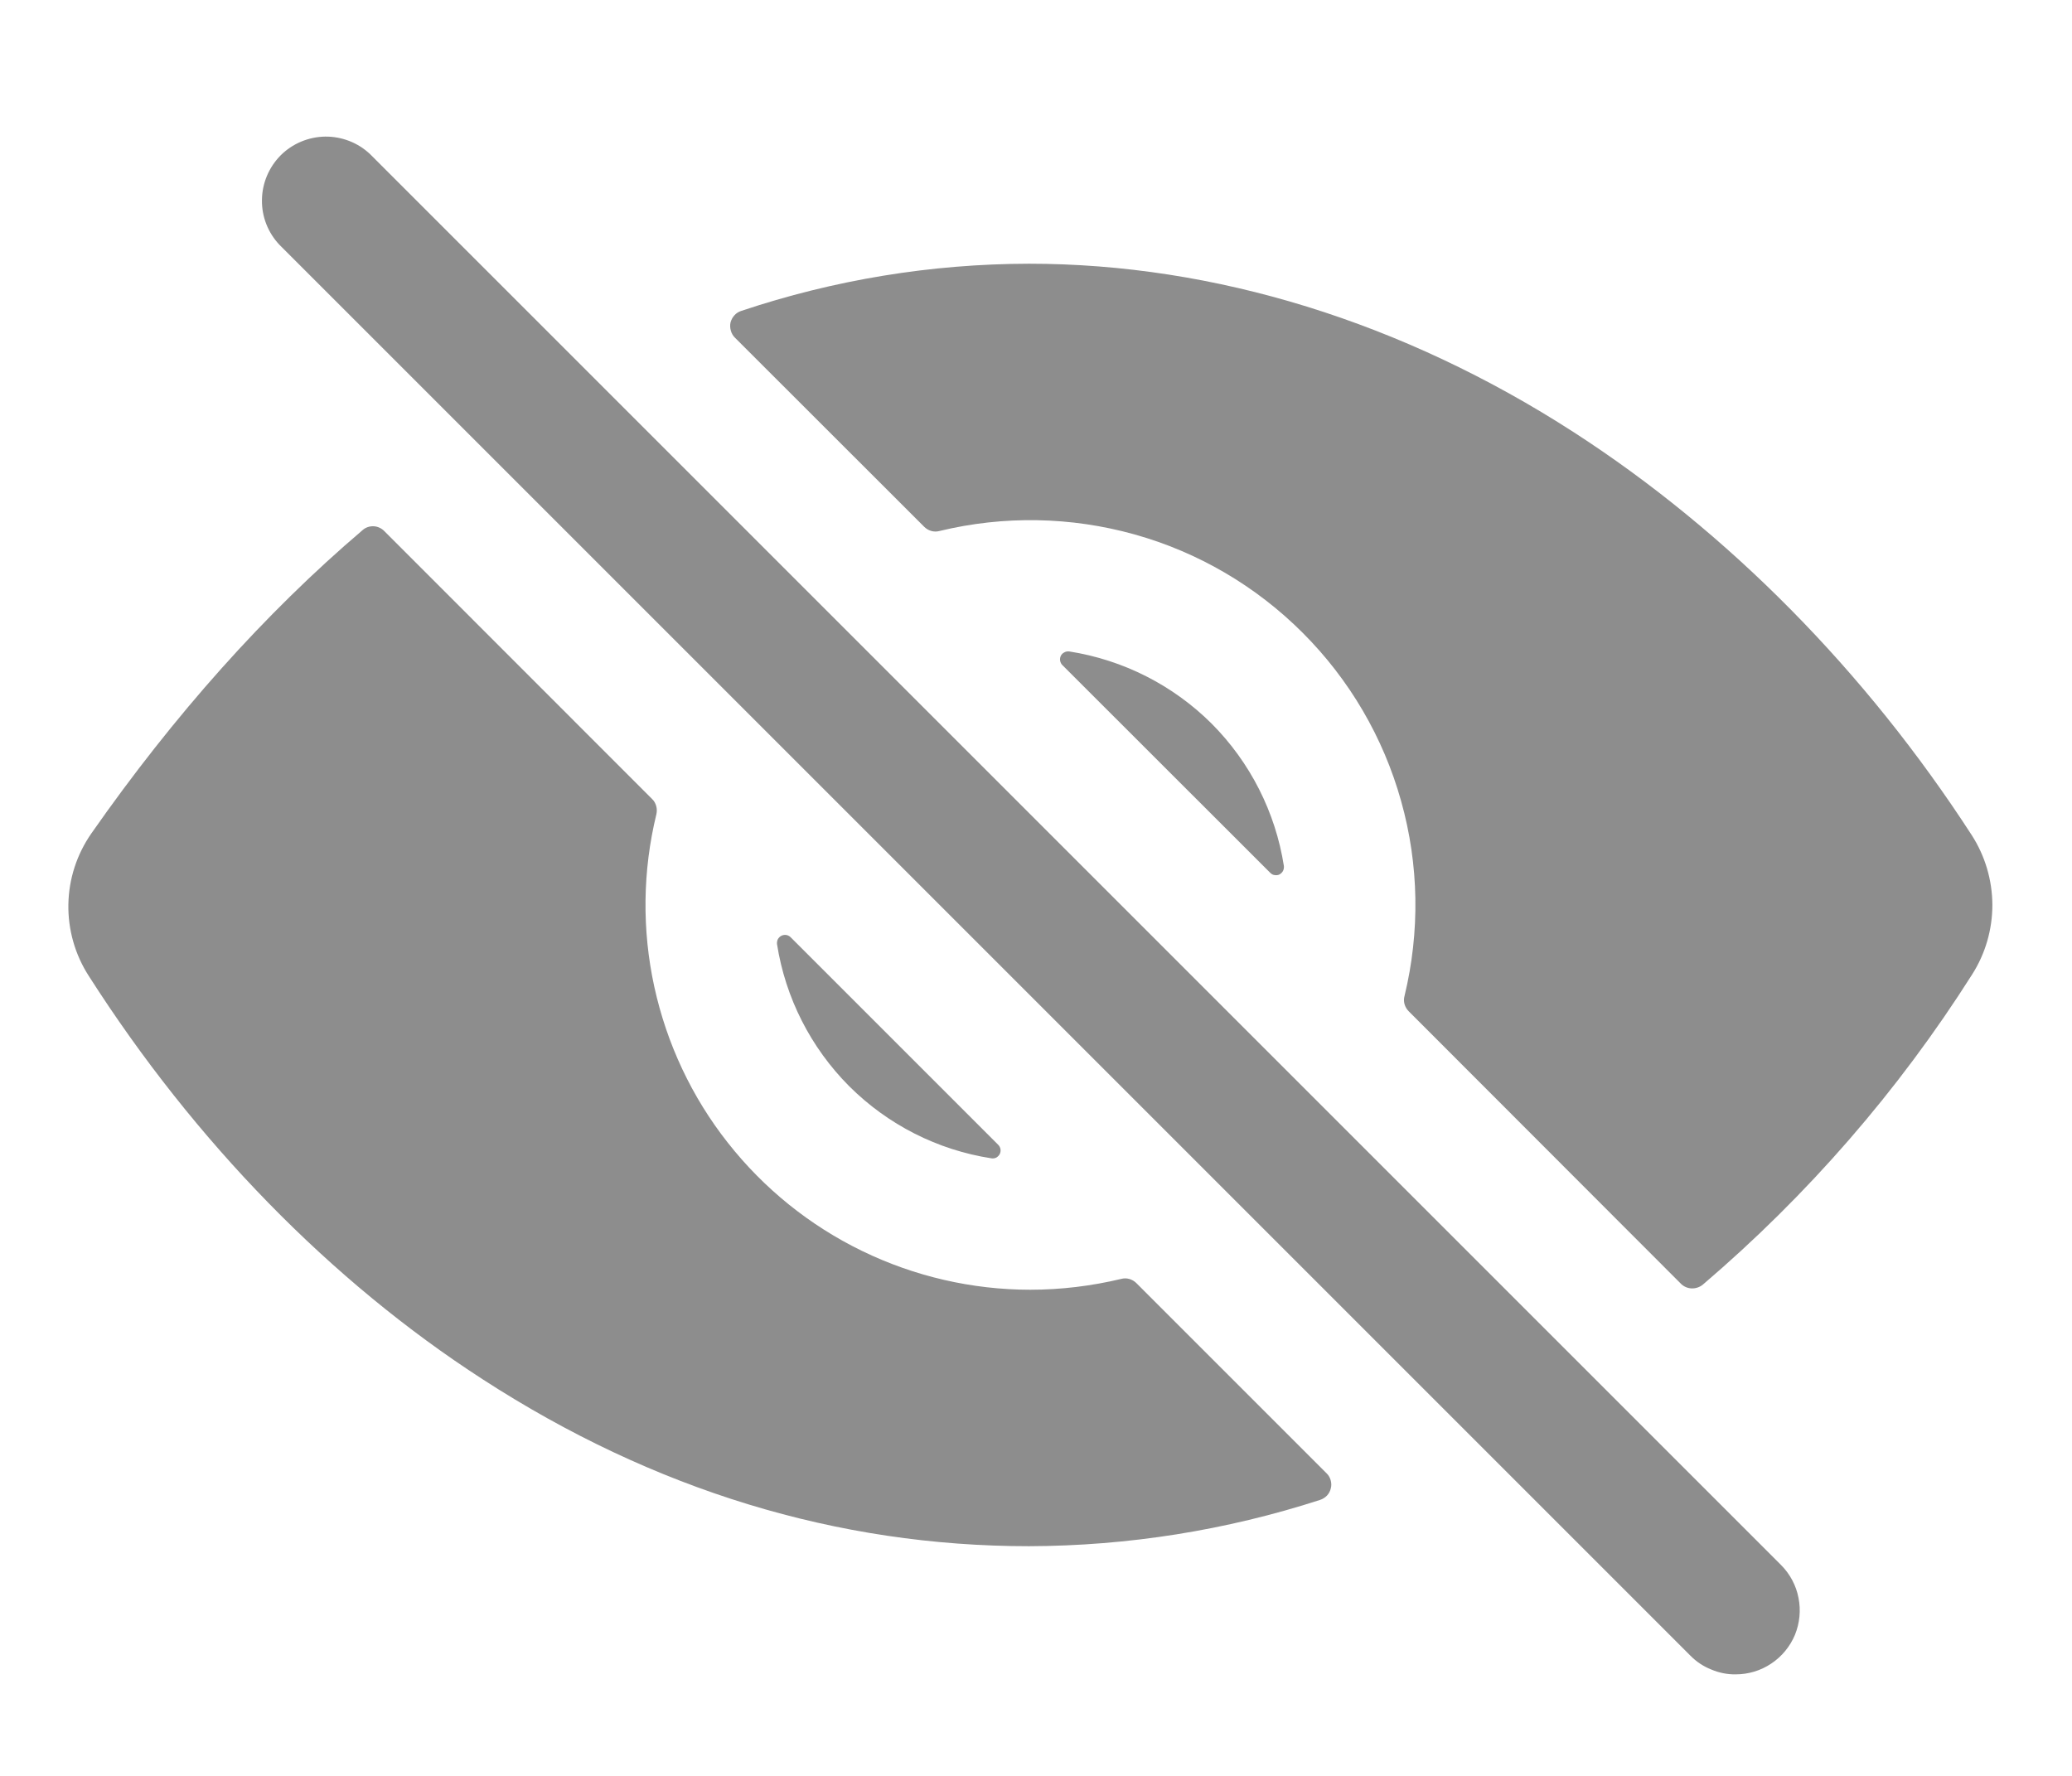 <svg width="14" height="12" viewBox="0 0 14 12" fill="none" xmlns="http://www.w3.org/2000/svg">
<path d="M11.727 11.314C11.671 11.315 11.614 11.303 11.562 11.281C11.509 11.26 11.461 11.228 11.421 11.187L1.889 1.655C1.811 1.573 1.768 1.464 1.77 1.351C1.771 1.238 1.817 1.13 1.896 1.05C1.976 0.97 2.084 0.925 2.197 0.923C2.31 0.922 2.419 0.964 2.501 1.042L12.034 10.575C12.094 10.635 12.136 10.713 12.152 10.797C12.169 10.881 12.16 10.968 12.128 11.047C12.095 11.126 12.039 11.194 11.968 11.241C11.897 11.289 11.813 11.314 11.727 11.314Z" fill="#8D8D8D"/>
<path d="M6.745 7.736L5.342 6.333C5.334 6.325 5.324 6.32 5.313 6.318C5.302 6.316 5.29 6.318 5.28 6.323C5.27 6.328 5.262 6.336 5.256 6.346C5.251 6.356 5.249 6.368 5.25 6.379C5.307 6.743 5.478 7.079 5.738 7.34C5.999 7.6 6.335 7.771 6.699 7.827C6.71 7.829 6.722 7.827 6.732 7.822C6.742 7.816 6.75 7.808 6.755 7.798C6.76 7.788 6.762 7.776 6.76 7.765C6.758 7.754 6.753 7.744 6.745 7.736Z" fill="#8D8D8D"/>
<path d="M7.178 4.494L8.583 5.898C8.591 5.906 8.601 5.912 8.612 5.913C8.623 5.915 8.635 5.914 8.645 5.909C8.655 5.903 8.664 5.895 8.669 5.885C8.674 5.875 8.676 5.864 8.675 5.852C8.618 5.488 8.447 5.151 8.187 4.89C7.926 4.63 7.589 4.459 7.225 4.402C7.213 4.401 7.202 4.402 7.192 4.408C7.181 4.413 7.173 4.421 7.168 4.431C7.163 4.441 7.161 4.453 7.163 4.464C7.165 4.476 7.17 4.486 7.178 4.494Z" fill="#8D8D8D"/>
<path d="M13.325 6.585C13.415 6.444 13.462 6.281 13.462 6.114C13.461 5.947 13.413 5.784 13.323 5.644C12.606 4.536 11.676 3.594 10.634 2.921C9.48 2.176 8.207 1.782 6.953 1.782C6.291 1.783 5.635 1.891 5.008 2.101C4.99 2.107 4.974 2.117 4.962 2.131C4.949 2.145 4.941 2.161 4.936 2.179C4.932 2.197 4.933 2.216 4.938 2.234C4.943 2.252 4.952 2.268 4.965 2.281L6.245 3.56C6.258 3.573 6.275 3.583 6.293 3.588C6.311 3.593 6.33 3.593 6.348 3.588C6.782 3.483 7.235 3.491 7.665 3.611C8.095 3.731 8.486 3.96 8.802 4.276C9.118 4.592 9.347 4.983 9.467 5.413C9.588 5.843 9.595 6.296 9.49 6.73C9.485 6.748 9.485 6.767 9.49 6.785C9.495 6.803 9.505 6.82 9.518 6.833L11.358 8.675C11.377 8.694 11.403 8.705 11.43 8.706C11.457 8.707 11.484 8.698 11.505 8.681C12.213 8.077 12.827 7.371 13.325 6.585Z" fill="#8D8D8D"/>
<path d="M6.961 8.715C6.568 8.715 6.179 8.625 5.825 8.453C5.471 8.281 5.161 8.031 4.918 7.722C4.674 7.413 4.505 7.052 4.421 6.668C4.337 6.283 4.342 5.884 4.435 5.502C4.439 5.484 4.439 5.465 4.434 5.447C4.429 5.429 4.42 5.412 4.406 5.399L2.596 3.588C2.577 3.569 2.551 3.557 2.524 3.556C2.497 3.555 2.47 3.564 2.45 3.582C1.789 4.145 1.177 4.831 0.617 5.632C0.519 5.773 0.465 5.939 0.462 6.111C0.459 6.282 0.507 6.451 0.6 6.595C1.315 7.714 2.235 8.657 3.261 9.32C4.417 10.069 5.659 10.448 6.953 10.448C7.621 10.446 8.284 10.341 8.92 10.135C8.938 10.129 8.953 10.119 8.966 10.106C8.979 10.092 8.988 10.075 8.992 10.057C8.997 10.039 8.996 10.02 8.991 10.002C8.986 9.985 8.977 9.968 8.963 9.955L7.678 8.67C7.665 8.657 7.648 8.647 7.63 8.642C7.612 8.637 7.593 8.637 7.575 8.642C7.374 8.69 7.168 8.715 6.961 8.715Z" fill="#8D8D8D"/>
</svg>
